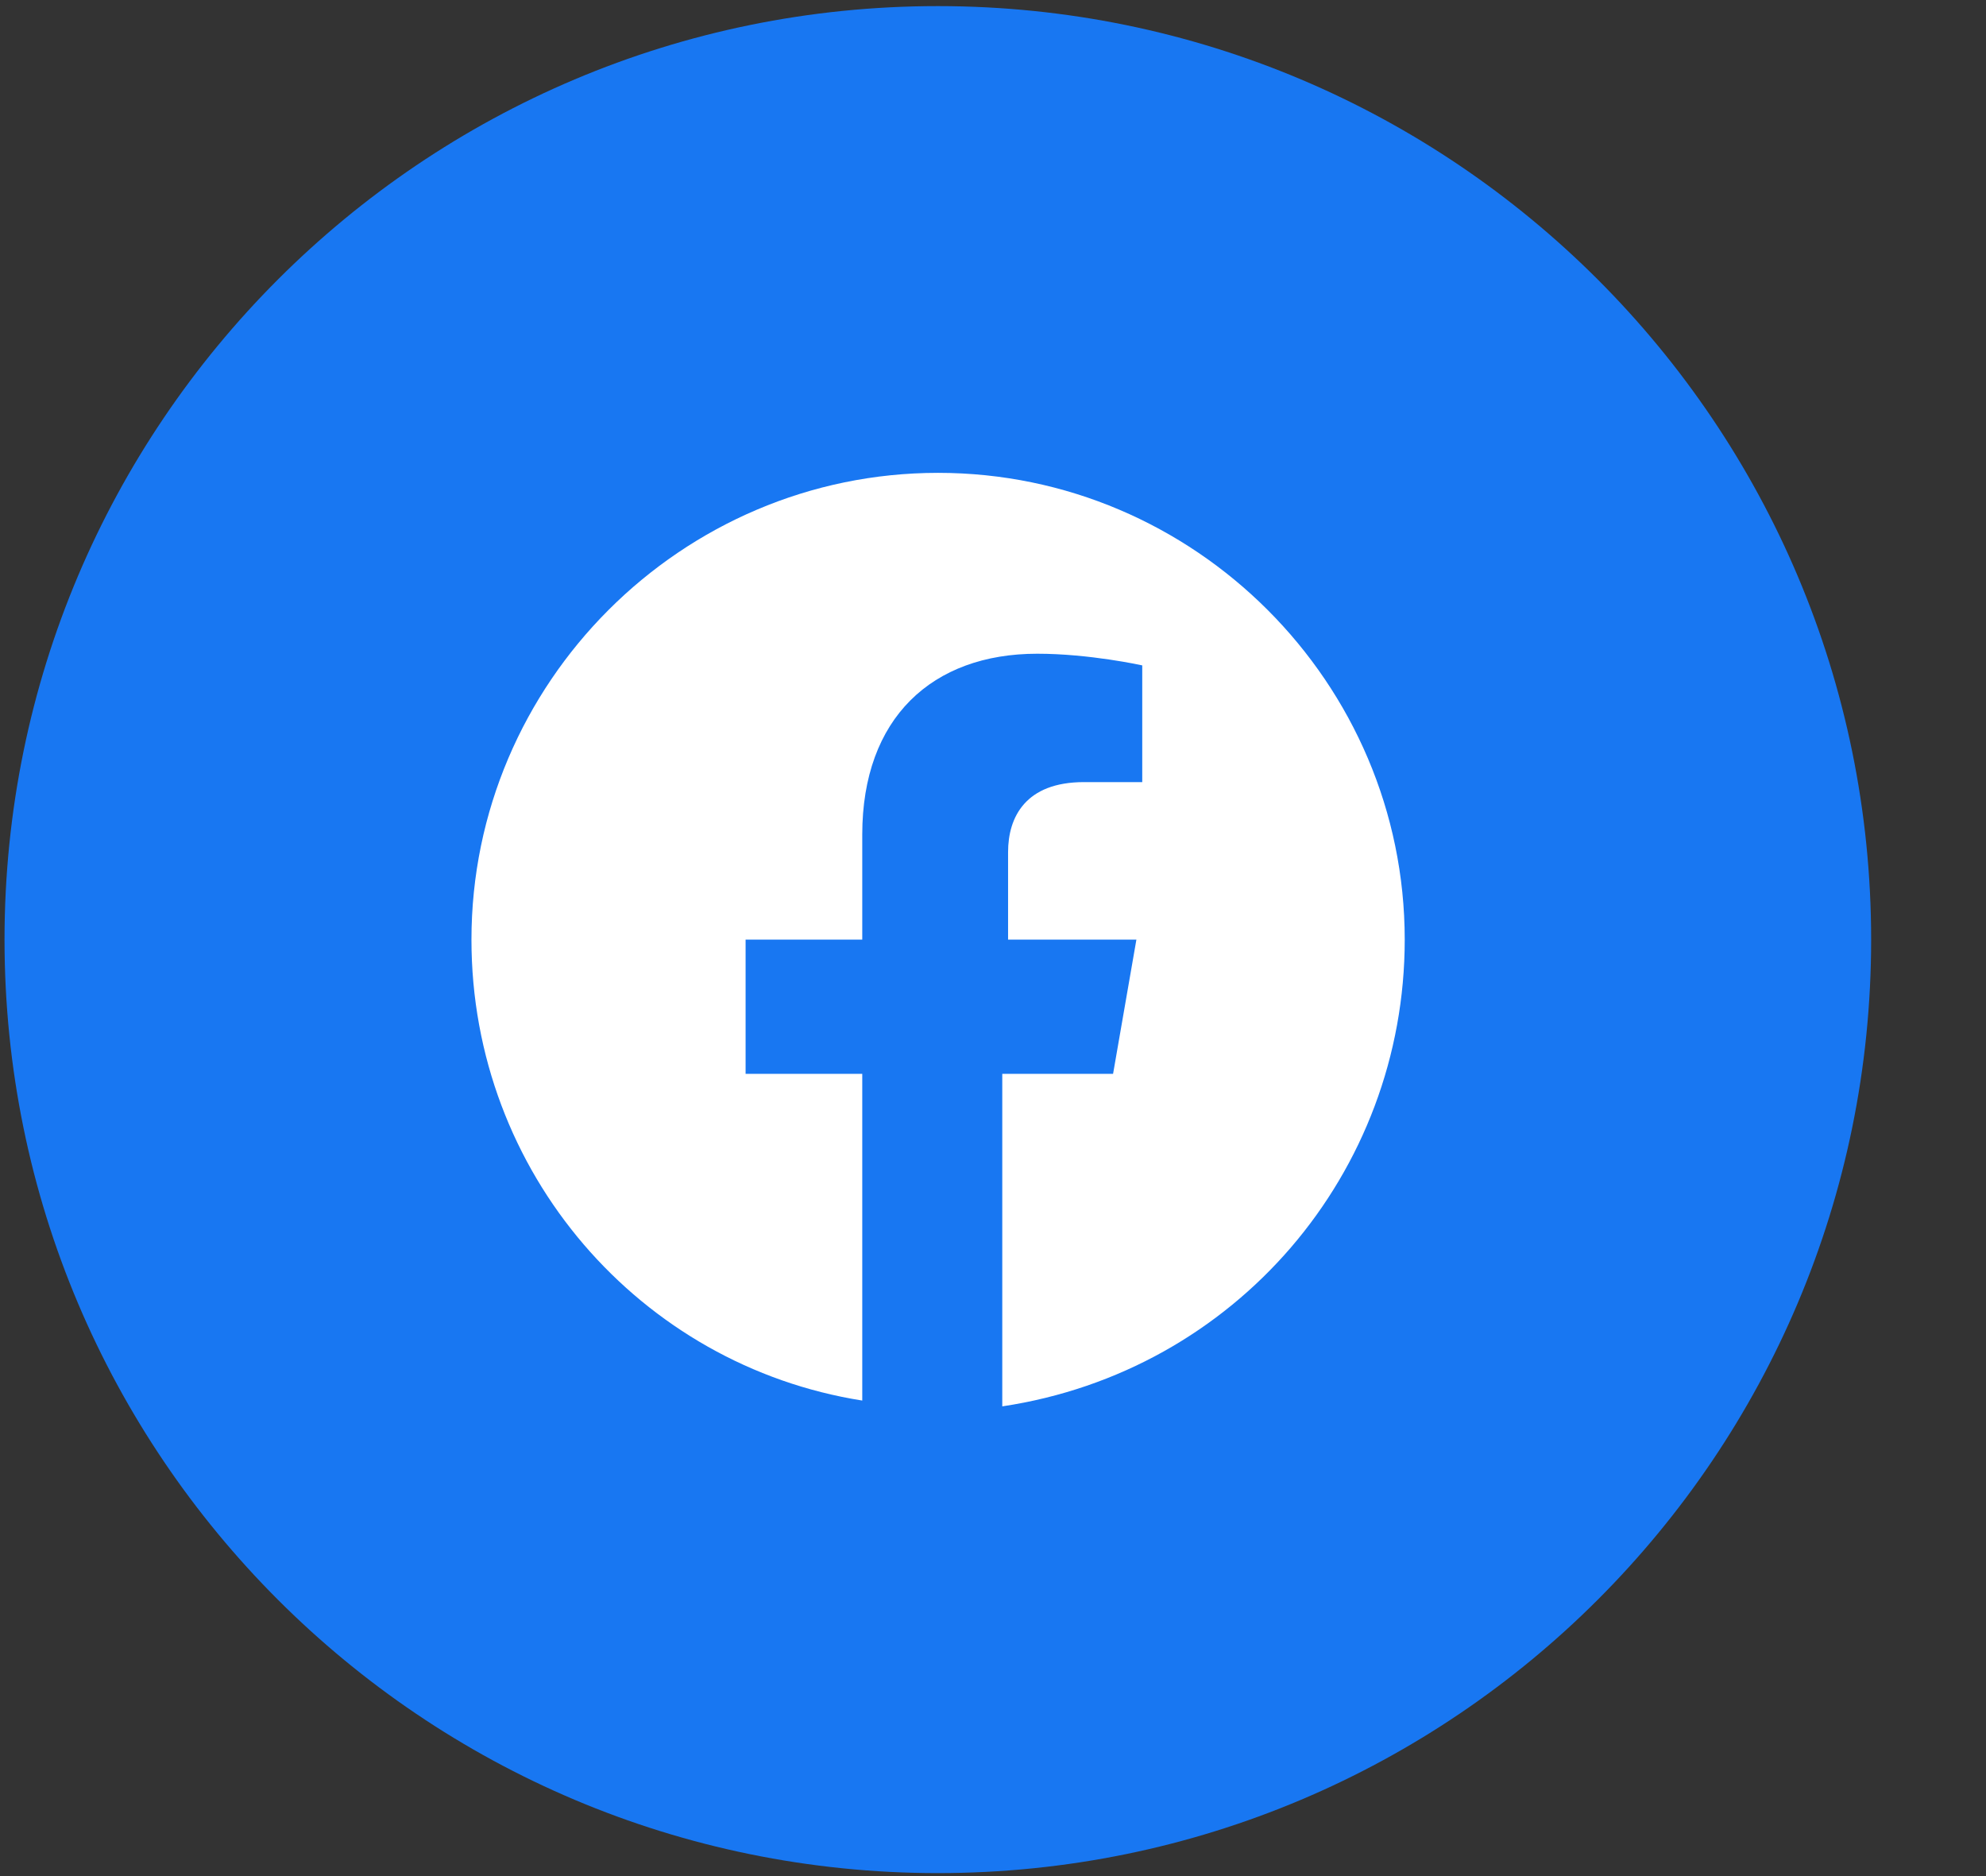 <svg width="54" height="51" viewBox="0 0 54 51" fill="none" xmlns="http://www.w3.org/2000/svg">
<rect x="0" y="0" width="54" height="51" fill="#333333" stroke="none"/>
<path d="M0.123 25.543C0.123 39.558 11.485 50.919 25.5 50.919C39.515 50.919 50.877 39.558 50.877 25.543C50.877 11.528 39.515 0.166 25.5 0.166C11.485 0.166 0.123 11.528 0.123 25.543Z" fill="#1877F2"/>
<path d="M38.195 25.543C38.195 18.564 32.486 12.854 25.507 12.854C18.528 12.854 12.819 18.564 12.819 25.543C12.819 31.887 17.418 37.121 23.445 38.073V29.191H20.273V25.543H23.445V22.688C23.445 19.516 25.348 17.771 28.203 17.771C29.631 17.771 31.058 18.088 31.058 18.088V21.261H29.472C27.886 21.261 27.41 22.212 27.41 23.164V25.543H30.899L30.265 29.191H27.252V38.231C33.596 37.28 38.195 31.887 38.195 25.543Z" fill="white"/>
</svg>
